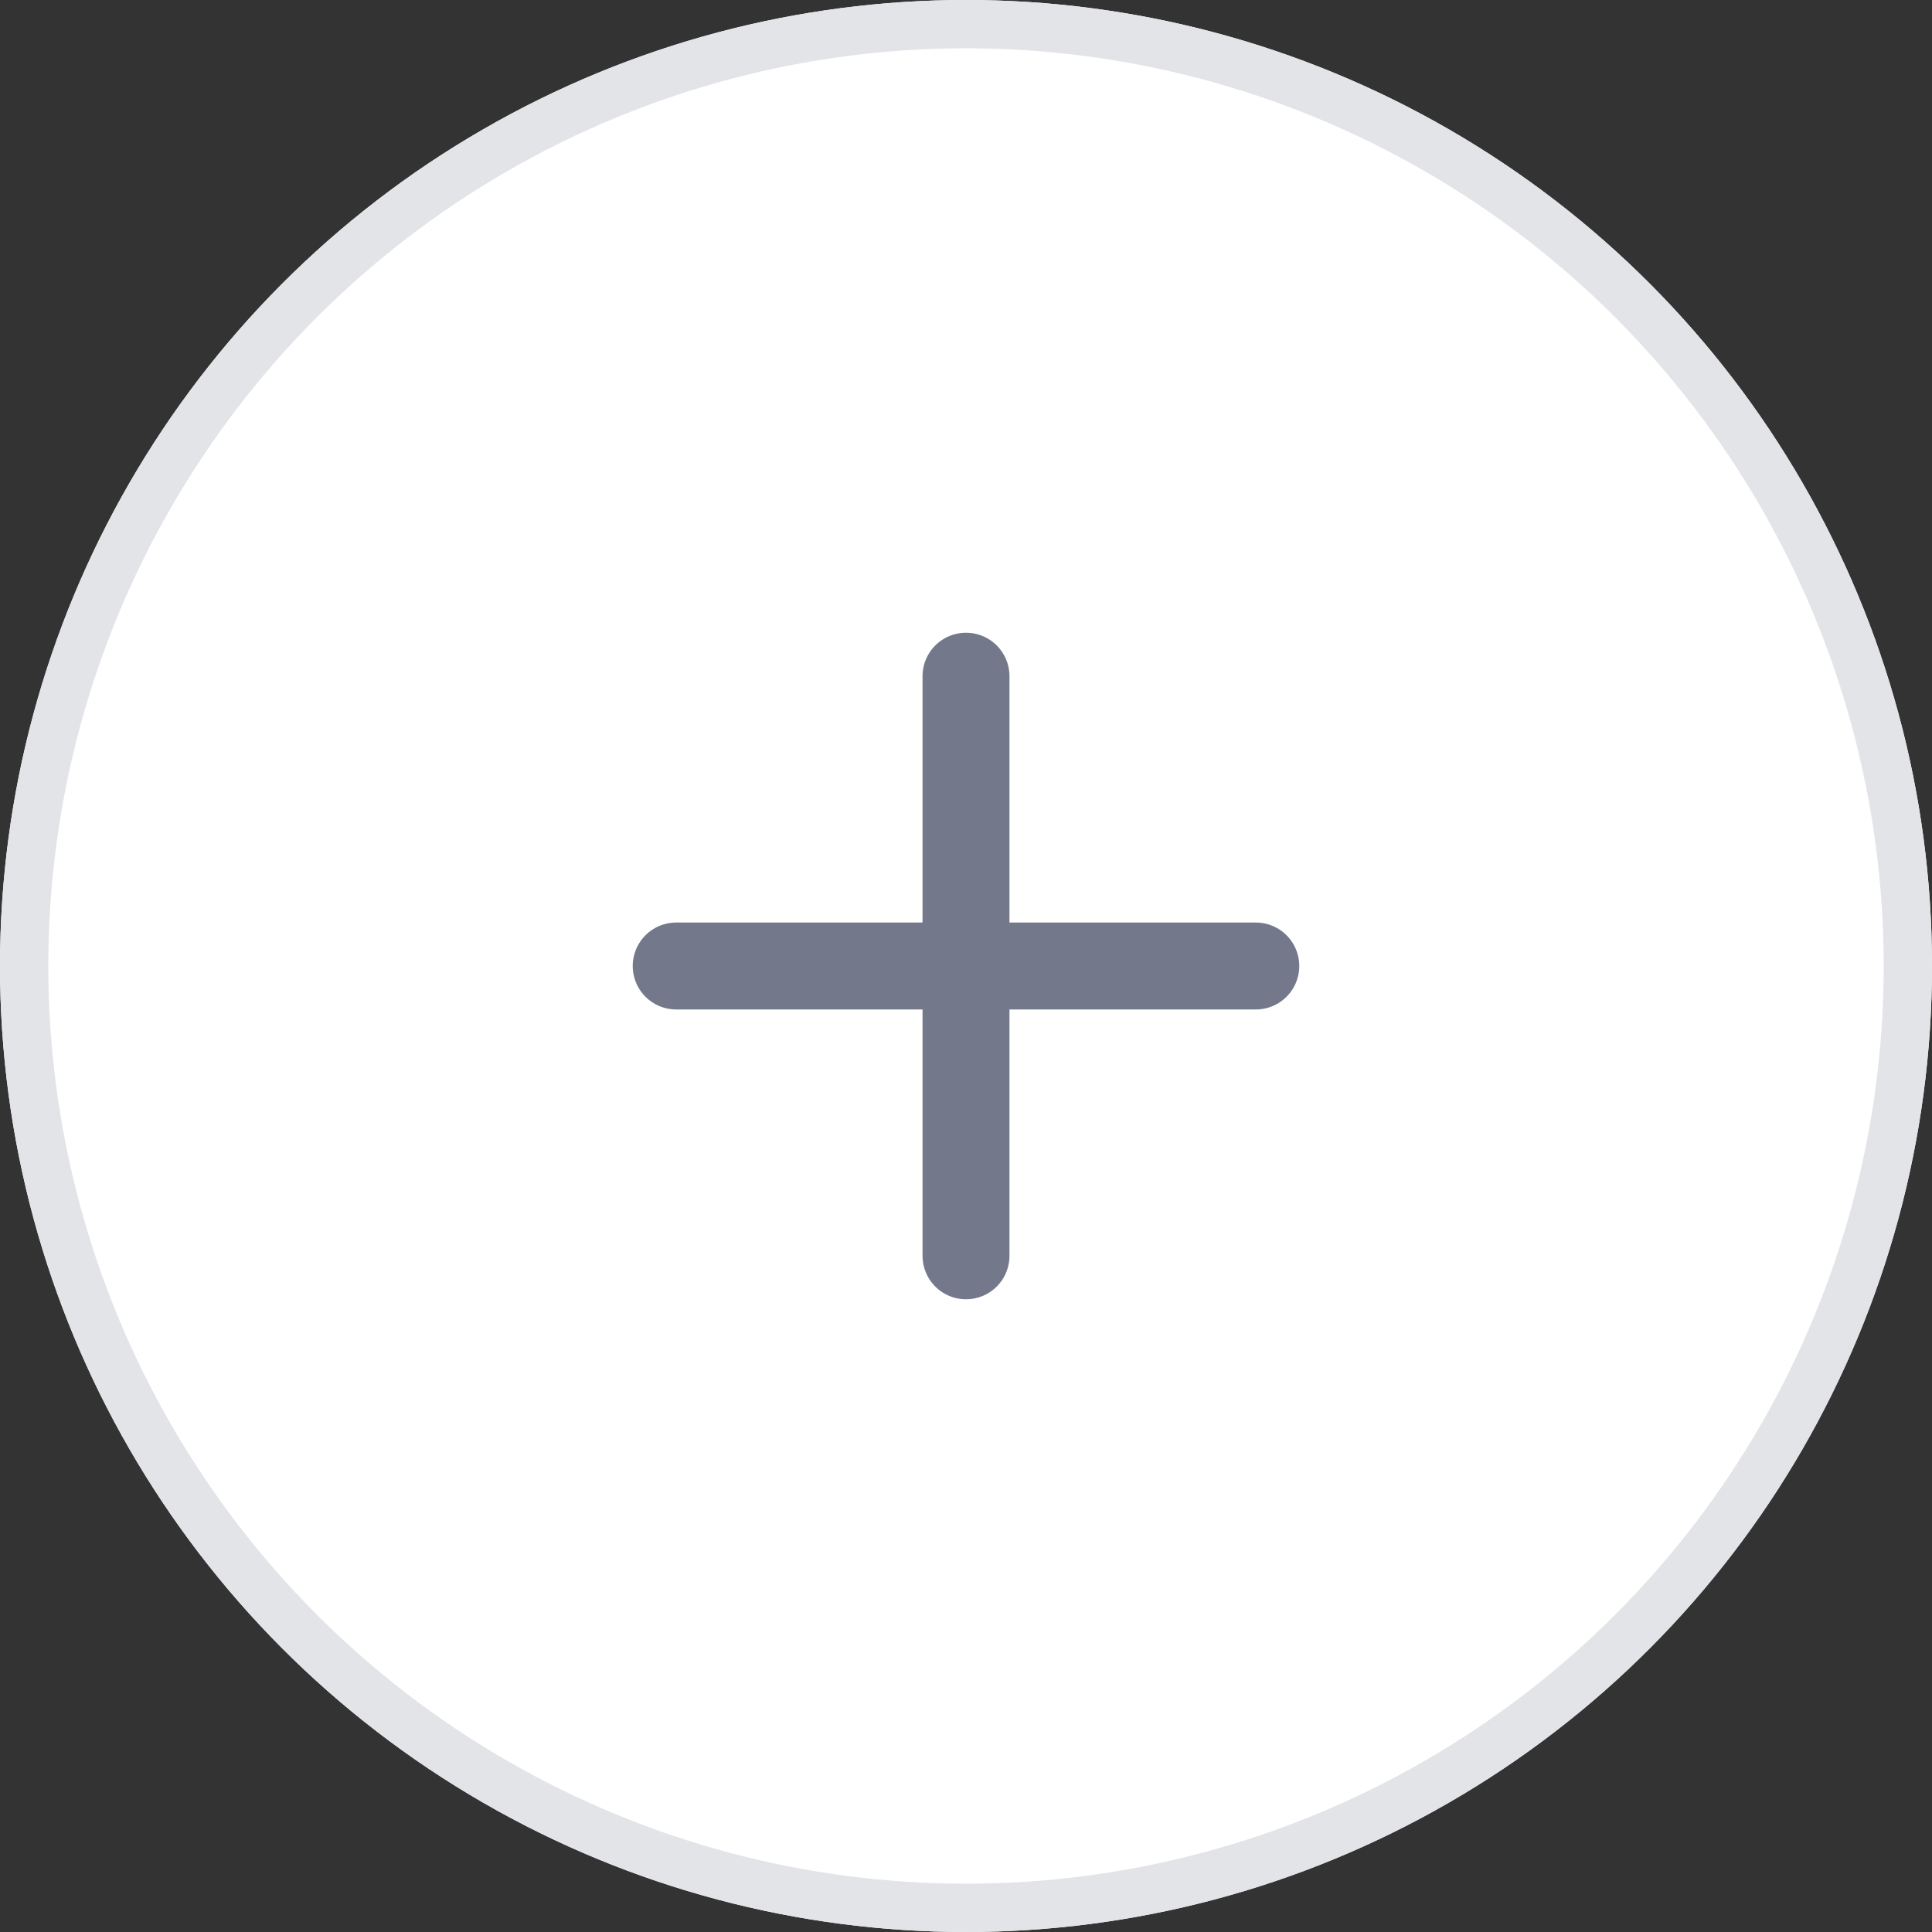 <svg xmlns="http://www.w3.org/2000/svg" width="40" height="40" viewBox="0 0 40 40"><rect x="0" y="0" width="40" height="40" fill="#333333" stroke="none"/><defs><style>.a{fill:#fff;stroke:#e3e4e8;}.b,.d{fill:none;}.b{stroke:#73788b;stroke-linecap:round;stroke-linejoin:round;stroke-width:1.8px;}.c{stroke:none;}</style></defs><g transform="translate(-951 -851)"><g class="a" transform="translate(951 851)"><circle class="c" cx="20" cy="20" r="20"/><circle class="d" cx="20" cy="20" r="19.5"/></g><g transform="translate(960 860)"><line class="b" y2="12" transform="translate(11 5)"/><line class="b" x2="12" transform="translate(5 11)"/></g></g></svg>